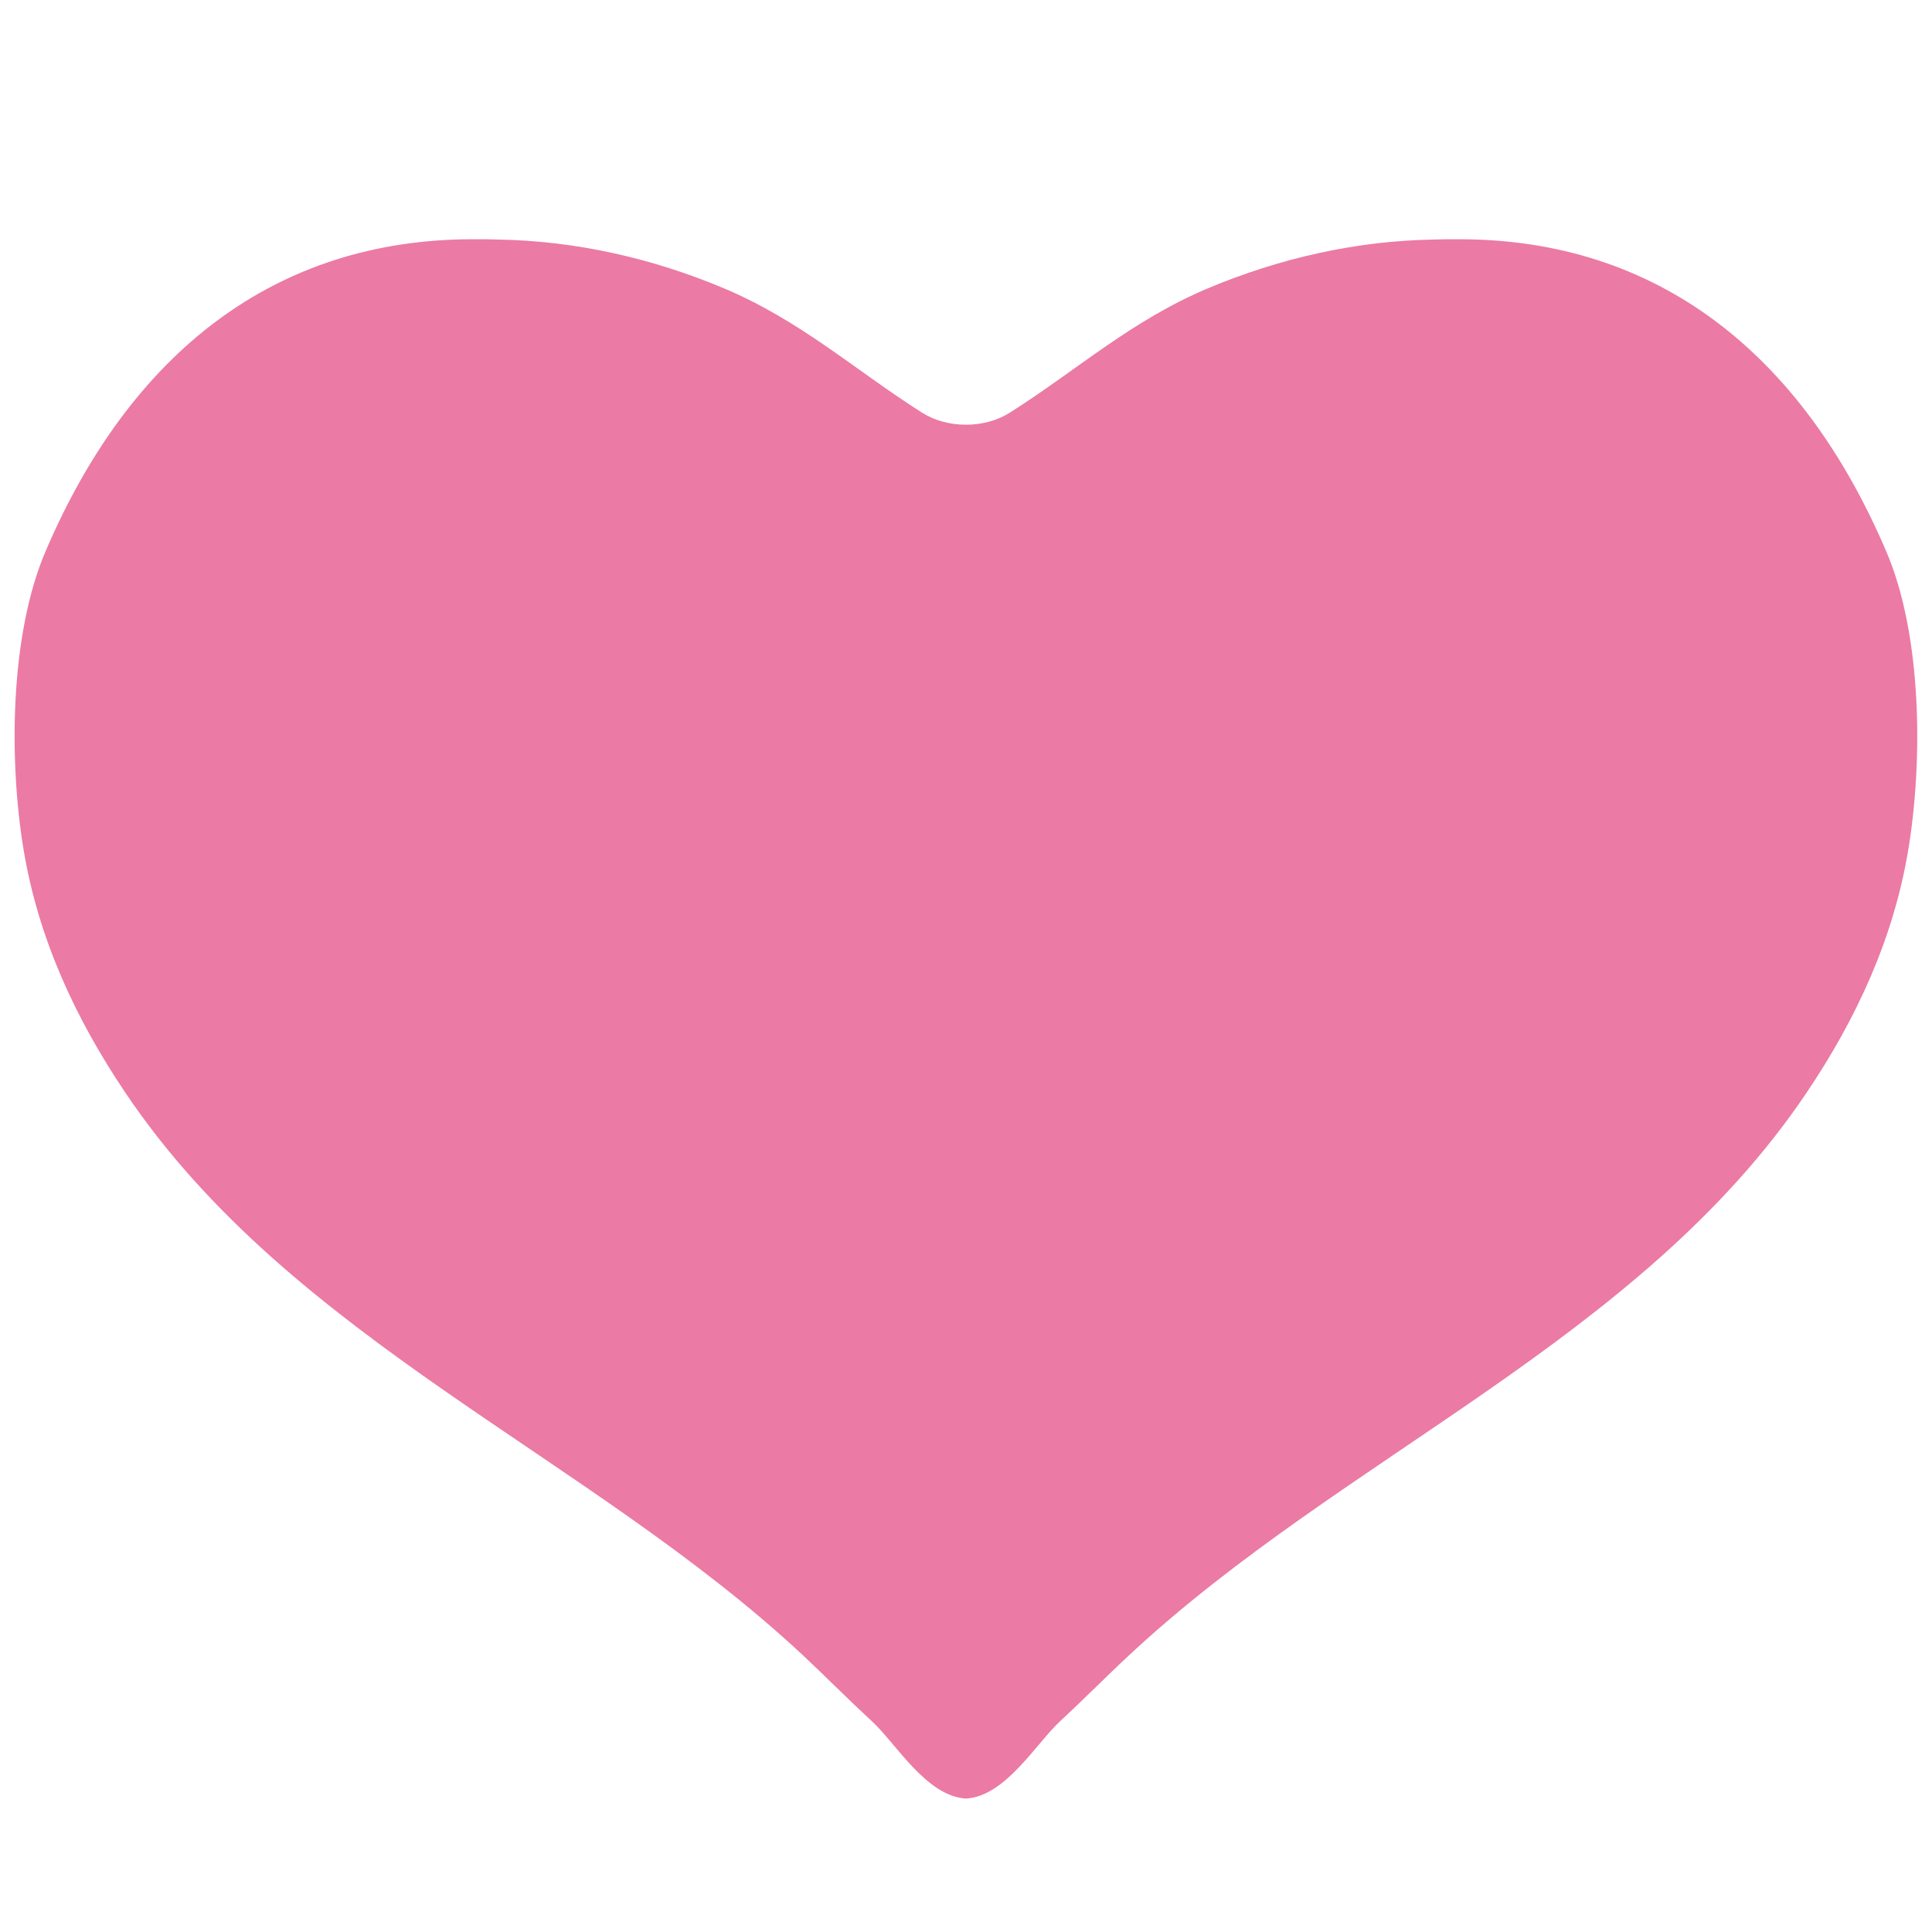 <?xml version='1.0' encoding='utf-8'?>
<svg xmlns="http://www.w3.org/2000/svg" width="128" height="128" version="1.1" xml:space="preserve" style="fill-rule:evenodd;clip-rule:evenodd;stroke-linejoin:round;stroke-miterlimit:2;" viewBox="0 0 128 128"><path d="M96.67,15.85L96.47,15.85C95.98,15.85 95.48,15.85 94.99,15.87C89.81,15.96 84.78,17.11 80.03,19.1C74.94,21.25 71.45,24.45 66.92,27.33C66.07,27.87 65.03,28.14 64,28.14C62.96,28.14 61.92,27.87 61.07,27.33C56.55,24.45 53.05,21.25 47.96,19.1C43.21,17.11 38.18,15.96 33,15.87C32.51,15.85 32.02,15.85 31.53,15.85L31.33,15.85C18.21,15.85 8.64,23.39 3.03,36.5C0.63,42.08 0.59,50.48 1.57,56.34C2.55,62.18 4.98,67.45 8.29,72.37C19.32,88.8 39,96.42 53.19,109.66C54.7,111.07 56.2,112.6 57.74,114.01C59.38,115.52 61.36,119 64,119.16C66.63,119 68.62,115.53 70.26,114.01C71.8,112.59 73.29,111.07 74.81,109.66C89,96.42 108.67,88.8 119.7,72.38C123.01,67.46 125.44,62.19 126.42,56.35C127.4,50.49 127.36,42.08 124.96,36.51C119.35,23.39 109.79,15.85 96.67,15.85Z" style="fill:#eb7aa4;fill-rule:nonzero;" /></svg>